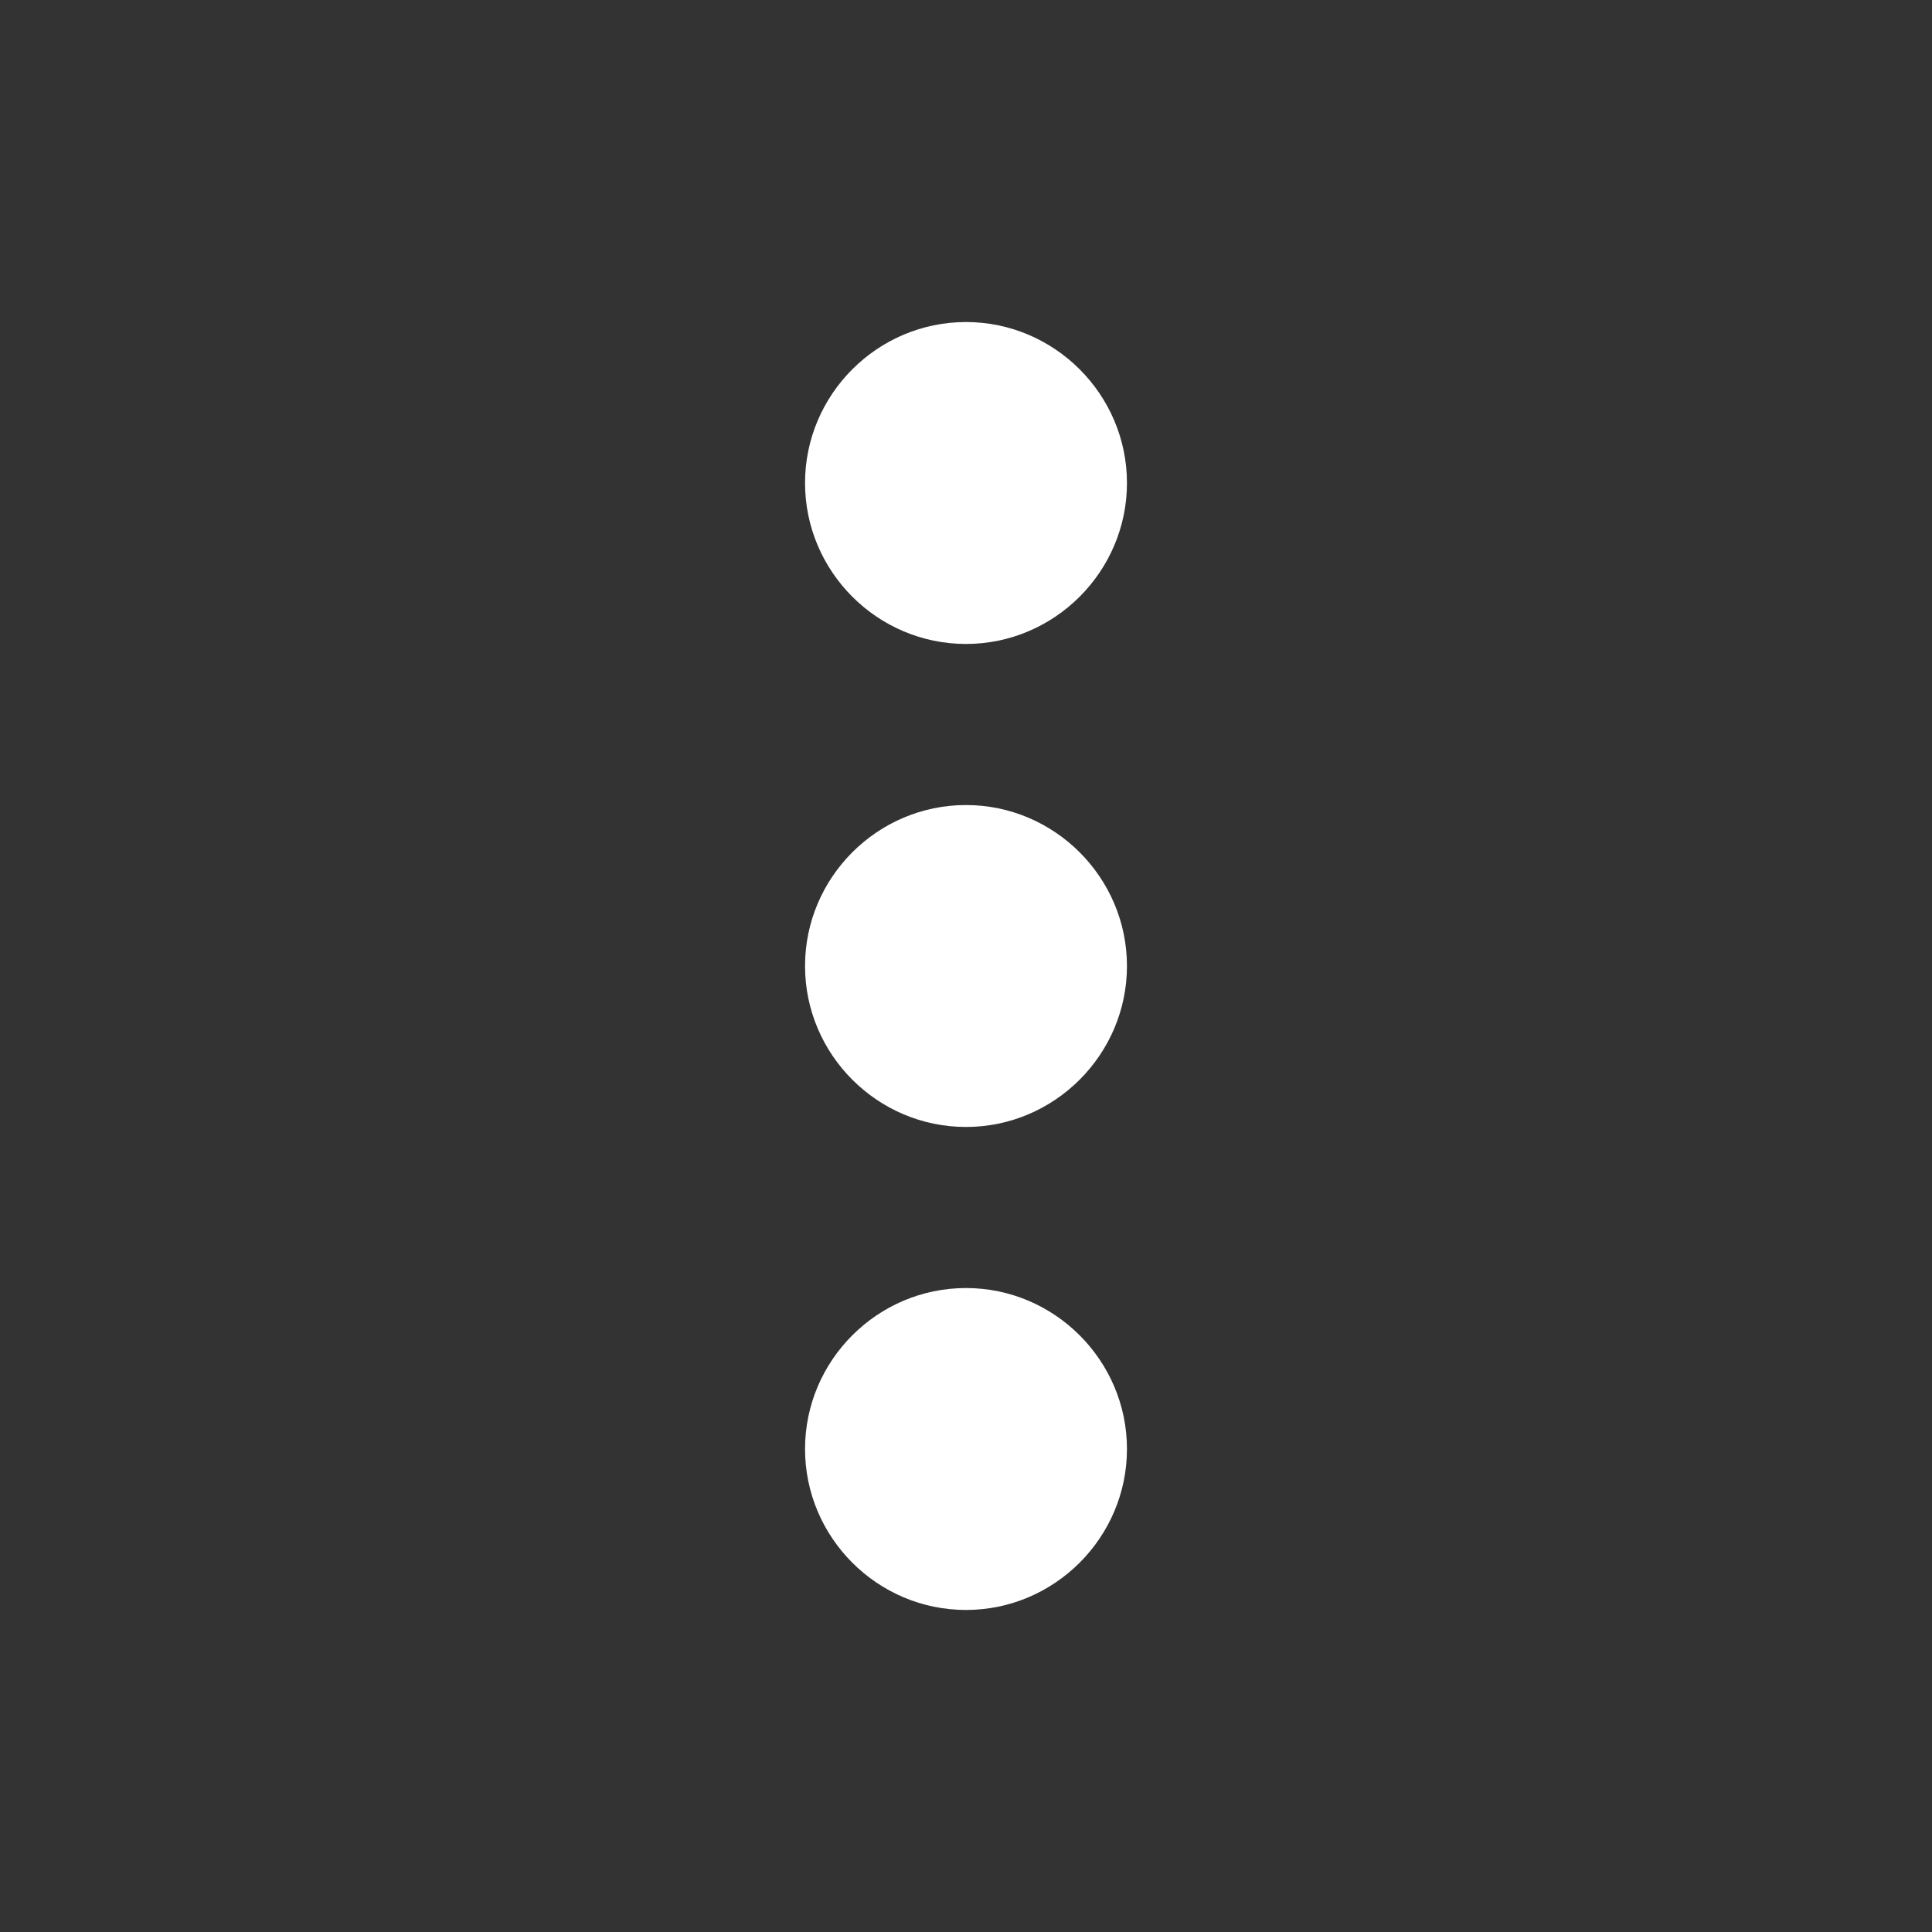 <svg width="16" height="16" viewBox="0 0 16 16" fill="none" xmlns="http://www.w3.org/2000/svg">
    <rect x="0" y="0" width="16" height="16" fill="#333333" stroke="none"/>
    <path d="M8 5.333C8.733 5.333 9.333 4.733 9.333 4C9.333 3.267 8.733 2.667 8 2.667C7.266 2.667 6.667 3.267 6.667 4C6.667 4.733 7.266 5.333 8 5.333ZM8 6.667C7.266 6.667 6.667 7.267 6.667 8C6.667 8.733 7.266 9.333 8 9.333C8.733 9.333 9.333 8.733 9.333 8C9.333 7.267 8.733 6.667 8 6.667ZM8 10.667C7.266 10.667 6.667 11.267 6.667 12C6.667 12.733 7.266 13.333 8 13.333C8.733 13.333 9.333 12.733 9.333 12C9.333 11.267 8.733 10.667 8 10.667Z"
            fill="white"/>
</svg>